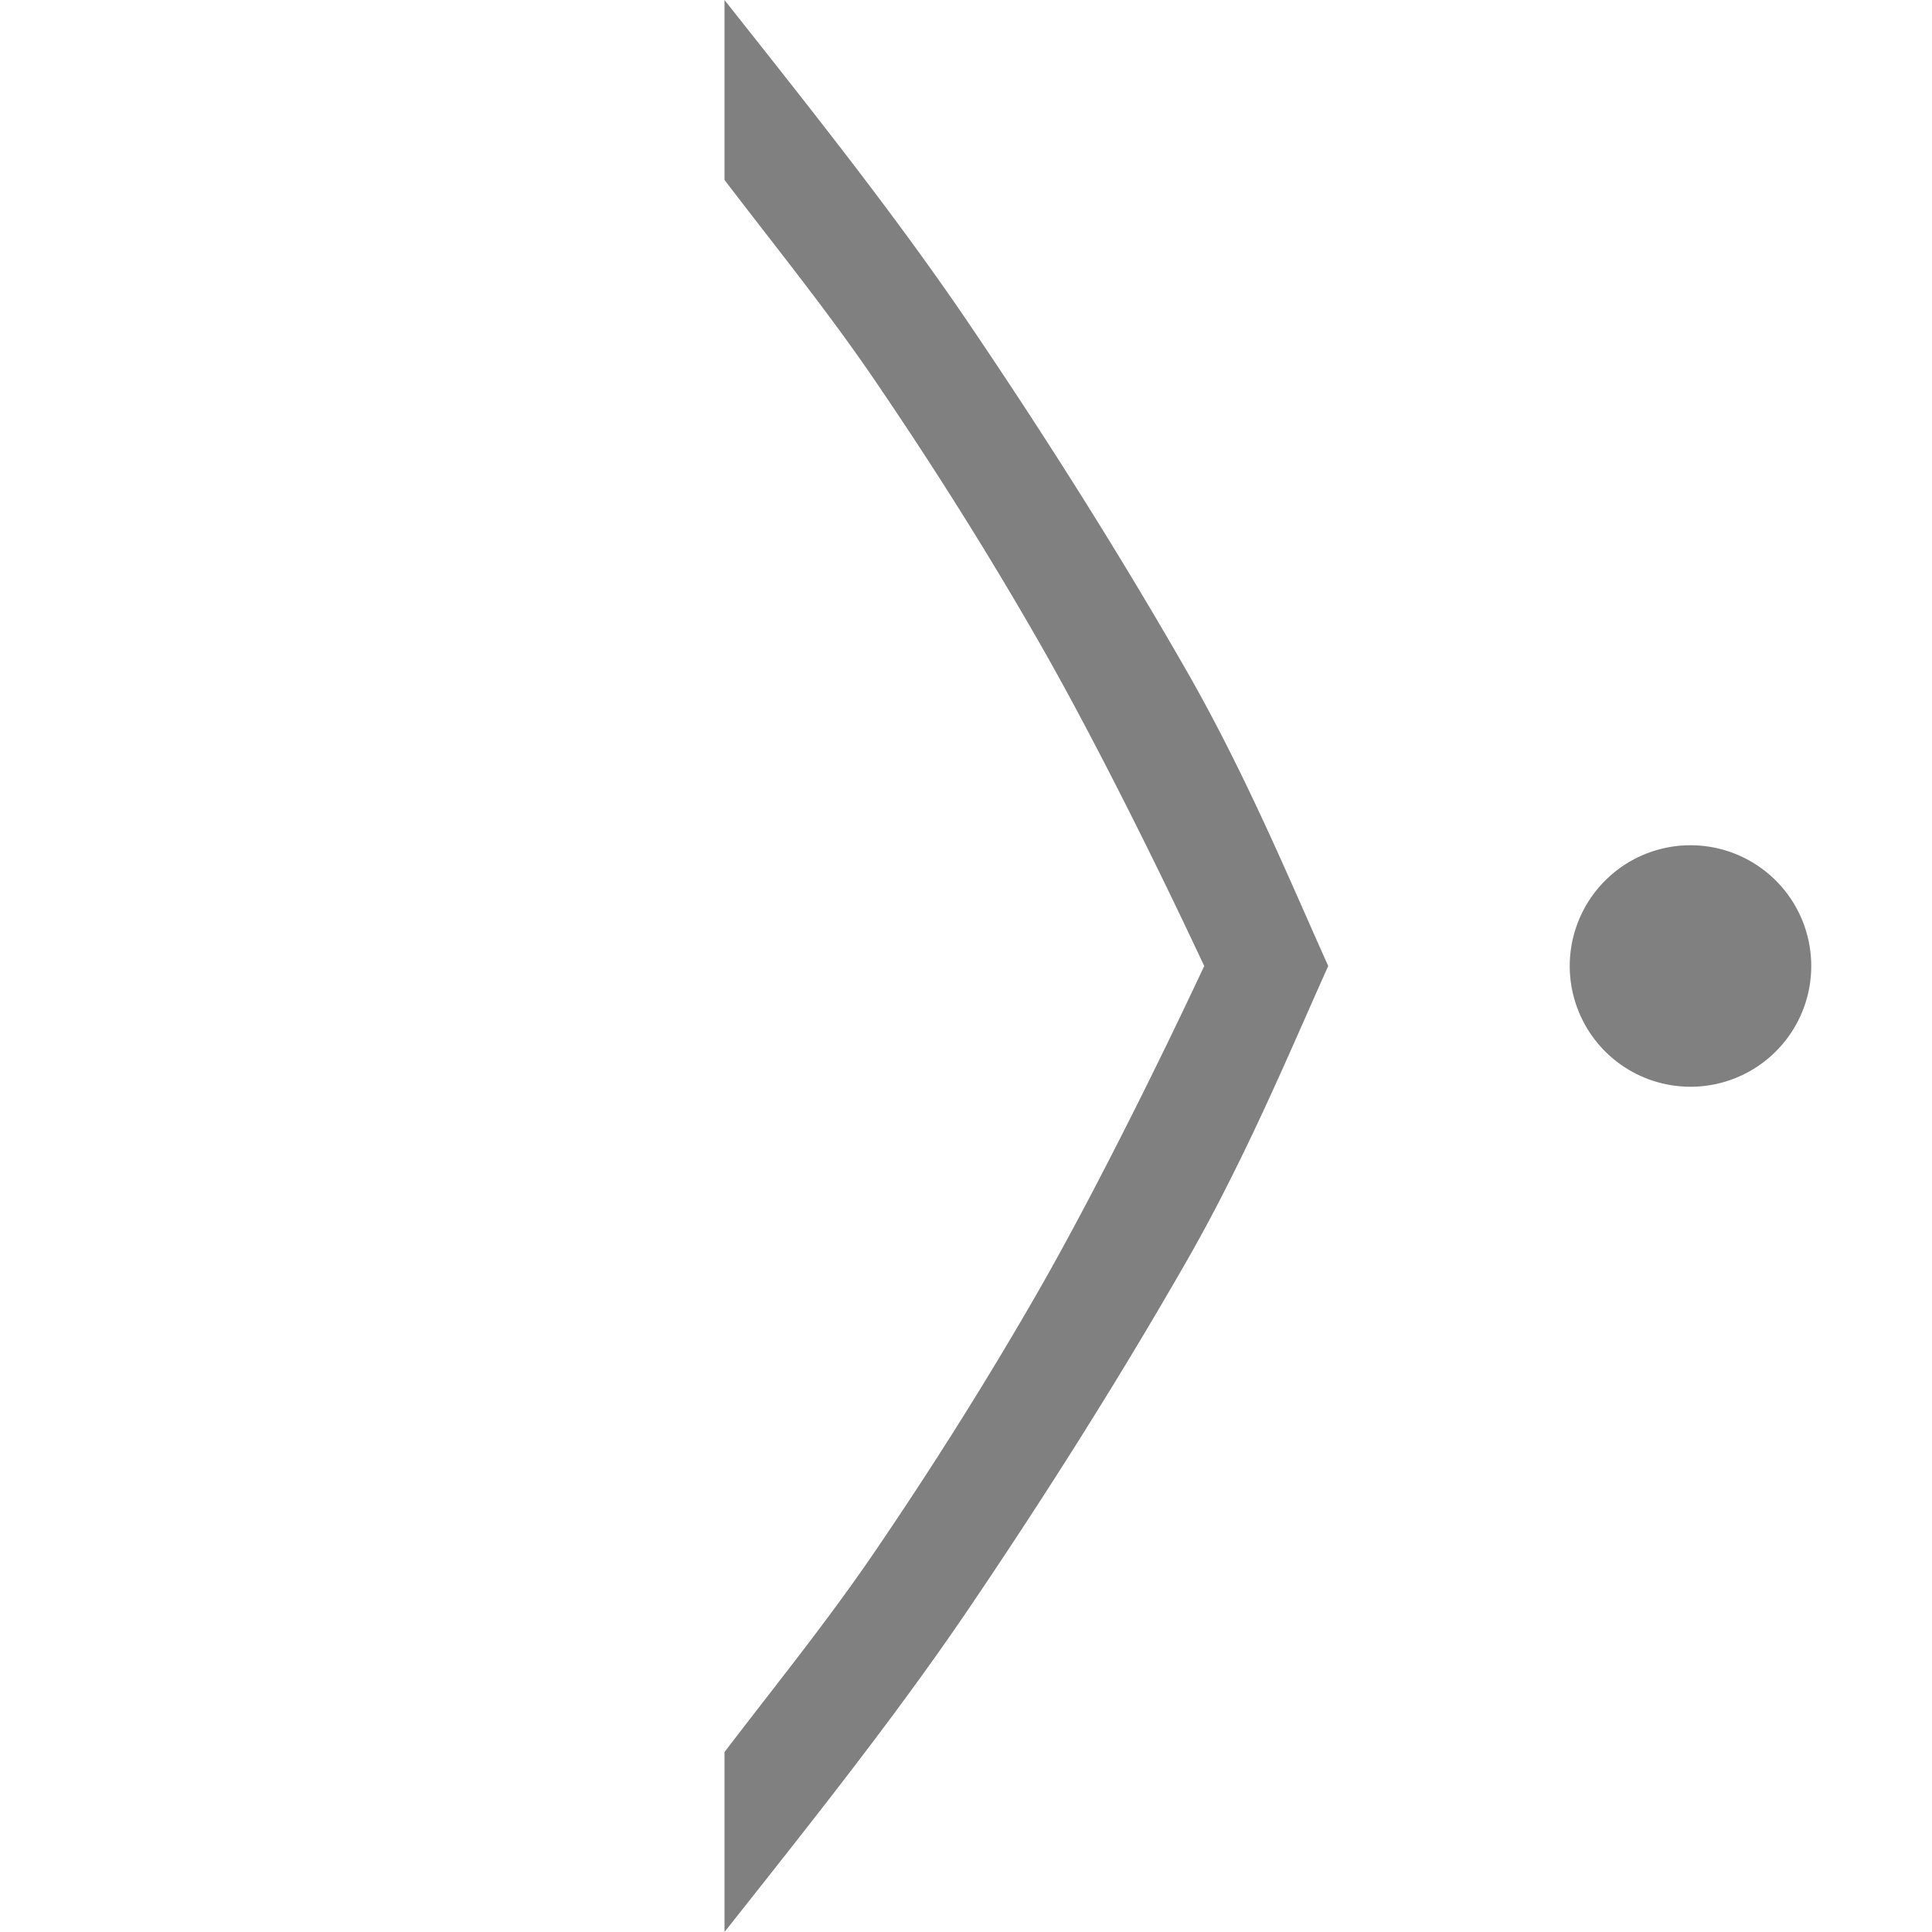 <?xml version='1.0' encoding='UTF-8' standalone='no'?>
<svg xmlns:cc='http://creativecommons.org/ns#' xmlns:dc='http://purl.org/dc/elements/1.1/' height='16' id='svg7384' xmlns:osb='http://www.openswatchbook.org/uri/2009/osb' xmlns:rdf='http://www.w3.org/1999/02/22-rdf-syntax-ns#' xmlns:svg='http://www.w3.org/2000/svg' version='1.1' width='16' xmlns='http://www.w3.org/2000/svg'>
  <defs id='defs7386'>
    <linearGradient id='linearGradient5606' osb:paint='solid'>
      <stop id='stop5608' offset='0' style='stop-color:#000000;stop-opacity:1;'/>
    </linearGradient>
    <linearGradient id='linearGradient4526' osb:paint='solid'>
      <stop id='stop4528' offset='0' style='stop-color:#ffffff;stop-opacity:1;'/>
    </linearGradient>
    <linearGradient id='linearGradient3600-4' osb:paint='gradient'>
      <stop id='stop3602-7' offset='0' style='stop-color:#f4f4f4;stop-opacity:1'/>
      <stop id='stop3604-6' offset='1' style='stop-color:#dbdbdb;stop-opacity:1'/>
    </linearGradient>
  </defs>
  <g id='layer9' label='status' style='display:inline' transform='translate(-333,327)'/>
  <g id='layer2' style='display:inline' transform='translate(-92,-40)'/>
  <g id='layer4' style='display:inline' transform='translate(-92,-40)'/>
  <g id='g1812' style='display:inline' transform='translate(-92,-40)'/>
  <g id='g6217' style='display:inline' transform='translate(-92,-40)'/>
  <g id='layer3' style='display:inline' transform='translate(-92,-40)'/>
  <g id='g1833' style='display:inline' transform='translate(-92,-40)'/>
  <g id='layer1' style='display:inline' transform='translate(-92,-40)'>
    <path d='m 98,40 v 1.49 c 0.4,0.525 0.836,1.063 1.221,1.625 0.486,0.711 0.944,1.436 1.371,2.18 0.434,0.754 0.95,1.792 1.285,2.502 L 101.973,48 l -0.096,0.203 c -0.335,0.709 -0.852,1.748 -1.285,2.502 -0.427,0.743 -0.885,1.469 -1.371,2.18 -0.385,0.562 -0.821,1.1 -1.221,1.625 V 56 c 0.691,-0.874 1.397,-1.757 2.008,-2.656 0.679,-1.001 1.288,-1.972 1.826,-2.912 C 102.33,49.564 102.703,48.658 103,48 102.703,47.342 102.33,46.436 101.834,45.568 101.296,44.628 100.687,43.657 100.008,42.656 99.397,41.757 98.691,40.874 98,40 Z m 8,7 a 1,1 0 0 0 -1,1 1,1 0 0 0 1,1 1,1 0 0 0 1,-1 1,1 0 0 0 -1,-1 z' id='path2018' style='display:inline;fill:#808080;fill-opacity:1;fill-rule:nonzero;stroke:none;stroke-width:1'/>
    
  </g>
</svg>
